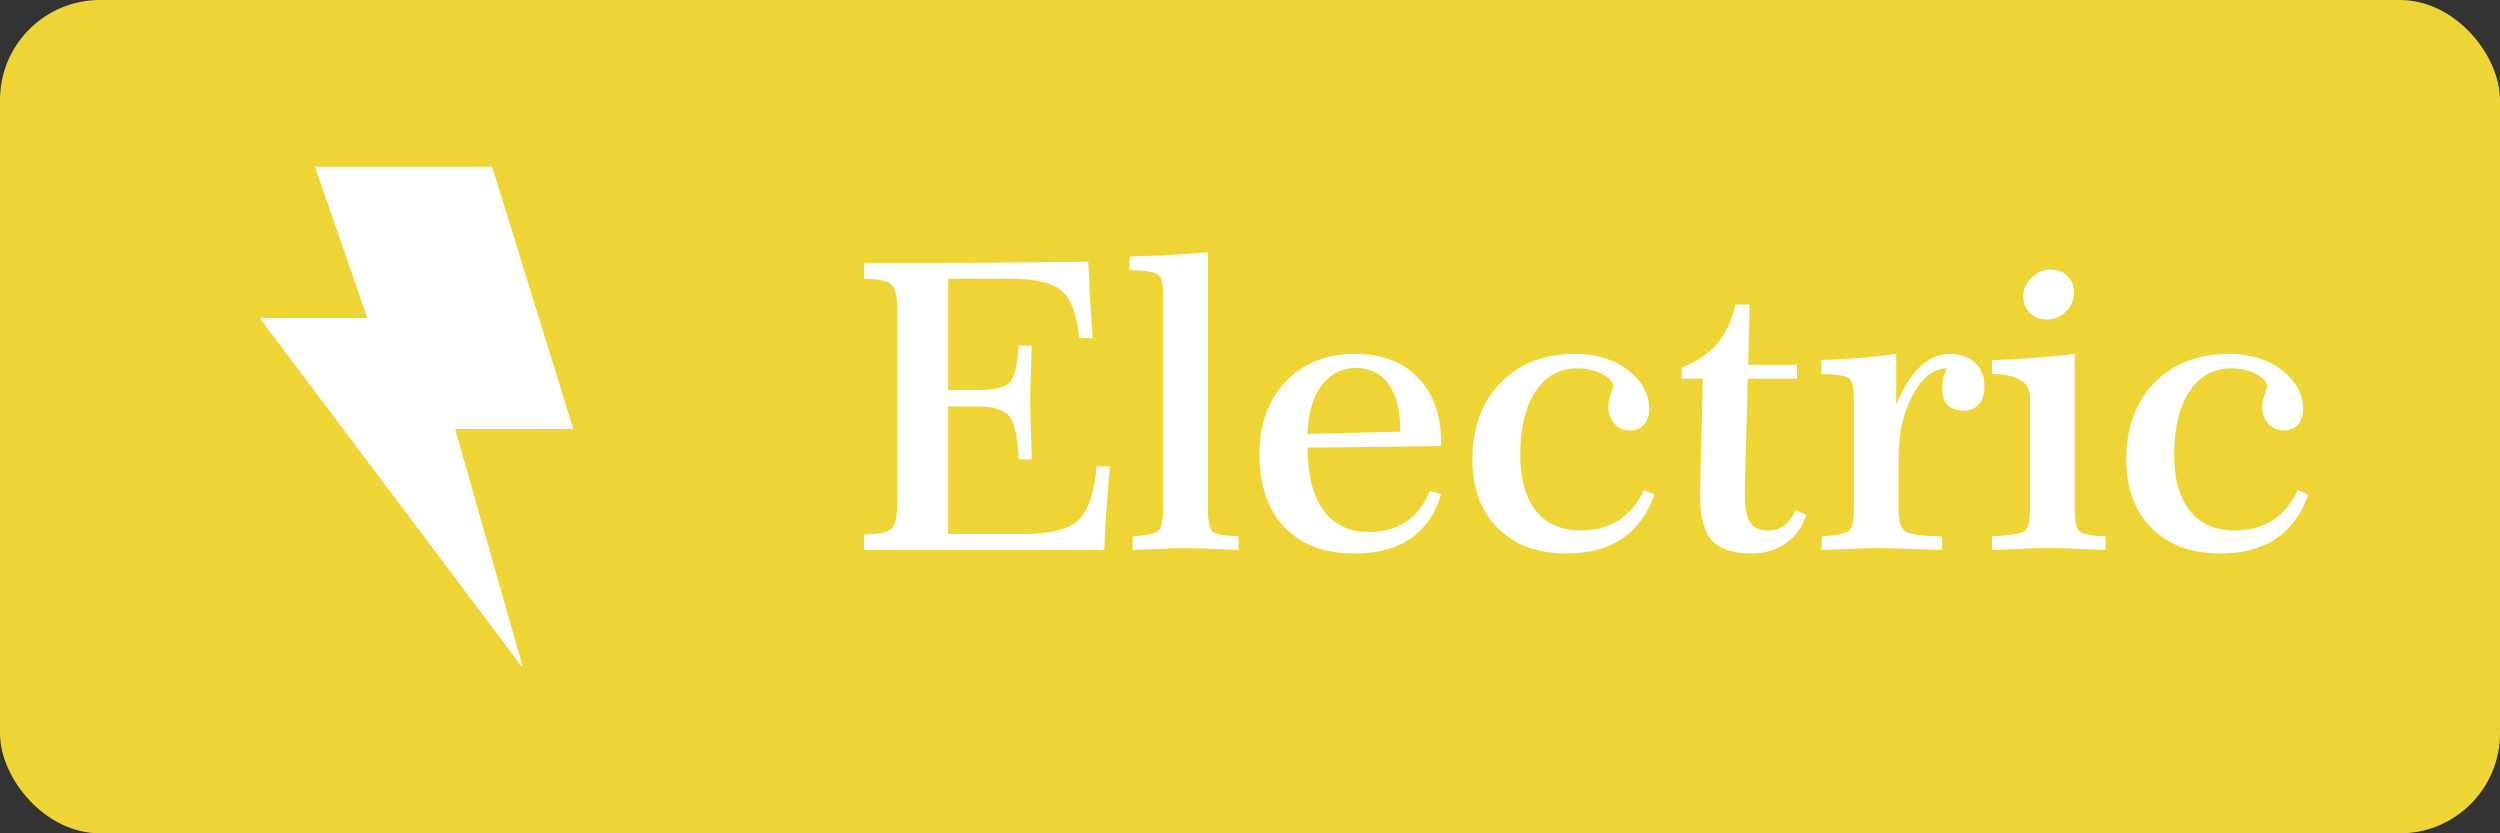 <svg width="75" height="25" viewBox="0 0 75 25" fill="none" xmlns="http://www.w3.org/2000/svg">
<rect x="0" y="0" width="75" height="25" fill="#333333" stroke="none"/>
<rect width="75" height="25" rx="3" fill="#EED535"/>
<path fill-rule="evenodd" clip-rule="evenodd" d="M9.455 5.017C9.452 5.009 9.459 5 9.467 5H14.754C14.759 5 14.764 5.004 14.766 5.009L17.194 12.854C17.196 12.862 17.19 12.87 17.181 12.87H13.662C13.658 12.87 13.655 12.874 13.656 12.879L15.675 19.983C15.678 19.997 15.66 20.006 15.652 19.995L7.808 9.564C7.802 9.556 7.808 9.543 7.819 9.543H11.012C11.017 9.543 11.02 9.539 11.018 9.535L9.455 5.017Z" fill="white"/>
<path d="M32.647 7.852C32.658 8.133 32.674 8.449 32.693 8.801C32.713 9.152 32.742 9.6 32.781 10.143H32.383C32.309 9.439 32.133 8.967 31.855 8.725C31.578 8.482 31.051 8.361 30.273 8.361H28.445V11.701H29.289C29.824 11.701 30.16 11.623 30.297 11.467C30.438 11.31 30.525 10.943 30.561 10.365L30.953 10.371C30.949 10.488 30.943 10.656 30.936 10.875C30.916 11.434 30.906 11.805 30.906 11.988C30.906 12.297 30.92 12.812 30.947 13.535C30.951 13.645 30.953 13.725 30.953 13.775H30.561C30.529 13.111 30.436 12.682 30.279 12.486C30.127 12.291 29.797 12.193 29.289 12.193H28.445V16.02H30.713C31.518 16.02 32.065 15.881 32.353 15.604C32.647 15.326 32.828 14.789 32.898 13.992H33.297C33.254 14.465 33.219 14.908 33.191 15.322C33.164 15.732 33.143 16.125 33.127 16.5H25.926V16.031C26.359 16.031 26.633 15.975 26.746 15.861C26.863 15.744 26.922 15.465 26.922 15.023V9.369C26.922 8.924 26.863 8.646 26.746 8.537C26.633 8.428 26.359 8.369 25.926 8.361V7.887H27.461C28.547 7.887 29.521 7.883 30.385 7.875C31.252 7.867 32.006 7.859 32.647 7.852ZM34.891 8.783C34.891 8.502 34.844 8.322 34.75 8.244C34.66 8.162 34.371 8.113 33.883 8.098L33.889 7.693C34.205 7.686 34.547 7.674 34.914 7.658C35.281 7.639 35.723 7.609 36.238 7.57V15.275C36.238 15.65 36.289 15.877 36.391 15.955C36.496 16.029 36.752 16.074 37.158 16.09V16.5C36.69 16.477 36.334 16.461 36.092 16.453C35.853 16.445 35.662 16.441 35.518 16.441C35.404 16.441 35.242 16.445 35.031 16.453C34.82 16.461 34.471 16.477 33.982 16.5V16.096C34.404 16.057 34.66 16 34.75 15.926C34.844 15.848 34.891 15.631 34.891 15.275V8.783ZM39.227 13.43C39.23 14.258 39.391 14.887 39.707 15.316C40.023 15.746 40.482 15.961 41.084 15.961C41.51 15.961 41.877 15.855 42.185 15.645C42.498 15.434 42.734 15.127 42.895 14.725L43.234 14.83C43.059 15.416 42.752 15.859 42.315 16.16C41.877 16.457 41.315 16.605 40.627 16.605C39.74 16.605 39.045 16.344 38.541 15.82C38.037 15.293 37.785 14.565 37.785 13.635C37.785 12.729 38.047 12 38.57 11.449C39.098 10.895 39.791 10.617 40.65 10.617C41.451 10.617 42.082 10.855 42.543 11.332C43.004 11.809 43.234 12.463 43.234 13.295V13.383L39.227 13.43ZM39.221 13.02L42.01 12.949C42.01 12.328 41.895 11.855 41.664 11.531C41.438 11.203 41.107 11.039 40.674 11.039C40.248 11.039 39.904 11.215 39.643 11.566C39.385 11.918 39.244 12.402 39.221 13.02ZM49.316 14.701L49.633 14.842C49.422 15.428 49.096 15.869 48.654 16.166C48.213 16.459 47.662 16.605 47.002 16.605C46.131 16.605 45.441 16.352 44.934 15.844C44.426 15.336 44.172 14.646 44.172 13.775C44.172 12.826 44.453 12.062 45.016 11.484C45.578 10.906 46.324 10.617 47.254 10.617C47.887 10.617 48.414 10.779 48.836 11.104C49.262 11.428 49.475 11.815 49.475 12.264C49.475 12.467 49.422 12.627 49.316 12.744C49.215 12.857 49.072 12.914 48.889 12.914C48.705 12.914 48.553 12.846 48.432 12.709C48.31 12.572 48.25 12.4 48.25 12.193C48.25 12.084 48.273 11.967 48.32 11.842C48.371 11.713 48.397 11.629 48.397 11.59C48.397 11.465 48.291 11.344 48.08 11.227C47.869 11.109 47.613 11.051 47.312 11.051C46.789 11.051 46.373 11.281 46.065 11.742C45.76 12.203 45.607 12.834 45.607 13.635C45.607 14.365 45.764 14.928 46.076 15.322C46.393 15.717 46.842 15.914 47.424 15.914C47.865 15.914 48.244 15.812 48.56 15.609C48.881 15.406 49.133 15.104 49.316 14.701ZM52.059 9.135H52.492L52.445 10.945H53.91V11.361H52.434L52.346 14.643V14.842C52.346 15.244 52.4 15.523 52.51 15.68C52.619 15.836 52.801 15.914 53.055 15.914C53.242 15.914 53.4 15.865 53.529 15.768C53.658 15.67 53.772 15.514 53.869 15.299L54.185 15.445C54.076 15.805 53.875 16.088 53.582 16.295C53.289 16.502 52.941 16.605 52.539 16.605C51.988 16.605 51.594 16.475 51.355 16.213C51.121 15.947 51.004 15.498 51.004 14.865V14.69L51.086 11.361H50.453V11.027C50.906 10.852 51.264 10.609 51.525 10.301C51.787 9.992 51.965 9.604 52.059 9.135ZM55.615 11.918C55.615 11.613 55.565 11.422 55.463 11.344C55.361 11.266 55.088 11.225 54.643 11.221V10.799C55.025 10.787 55.404 10.768 55.779 10.74C56.154 10.709 56.523 10.668 56.887 10.617V12.158C57.074 11.666 57.307 11.287 57.584 11.021C57.865 10.752 58.168 10.617 58.492 10.617C58.812 10.617 59.066 10.707 59.254 10.887C59.441 11.066 59.535 11.305 59.535 11.602C59.535 11.82 59.478 11.996 59.365 12.129C59.252 12.258 59.102 12.322 58.914 12.322C58.703 12.322 58.541 12.264 58.428 12.146C58.318 12.029 58.264 11.857 58.264 11.631C58.264 11.533 58.275 11.438 58.299 11.344C58.326 11.246 58.363 11.148 58.41 11.051H58.398C58.016 11.051 57.68 11.312 57.391 11.836C57.102 12.355 56.957 12.982 56.957 13.717V15.275C56.957 15.623 57.022 15.844 57.15 15.938C57.283 16.027 57.654 16.08 58.264 16.096V16.5C57.783 16.48 57.385 16.467 57.068 16.459C56.756 16.447 56.486 16.441 56.26 16.441C56.154 16.441 55.998 16.445 55.791 16.453C55.584 16.461 55.205 16.477 54.654 16.5V16.096C55.107 16.057 55.381 15.998 55.475 15.92C55.568 15.842 55.615 15.627 55.615 15.275V11.918ZM61.498 8.086C61.709 8.086 61.881 8.15 62.014 8.279C62.15 8.408 62.219 8.572 62.219 8.771C62.219 8.994 62.139 9.186 61.978 9.346C61.818 9.506 61.627 9.586 61.404 9.586C61.197 9.586 61.027 9.52 60.895 9.387C60.762 9.254 60.695 9.09 60.695 8.895C60.695 8.68 60.777 8.492 60.941 8.332C61.105 8.168 61.291 8.086 61.498 8.086ZM62.242 10.617V15.275C62.242 15.654 62.295 15.881 62.4 15.955C62.506 16.029 62.762 16.074 63.168 16.09V16.5C62.688 16.477 62.324 16.461 62.078 16.453C61.836 16.445 61.639 16.441 61.486 16.441C61.326 16.441 61.119 16.445 60.865 16.453C60.611 16.461 60.242 16.477 59.758 16.5V16.09C60.301 16.062 60.627 16.012 60.736 15.938C60.846 15.859 60.9 15.639 60.9 15.275V11.918C60.897 11.461 60.52 11.229 59.77 11.221H59.758V10.805C60.16 10.789 60.568 10.768 60.982 10.74C61.397 10.709 61.816 10.668 62.242 10.617ZM68.934 14.701L69.25 14.842C69.039 15.428 68.713 15.869 68.272 16.166C67.83 16.459 67.279 16.605 66.619 16.605C65.748 16.605 65.059 16.352 64.551 15.844C64.043 15.336 63.789 14.646 63.789 13.775C63.789 12.826 64.07 12.062 64.633 11.484C65.195 10.906 65.941 10.617 66.871 10.617C67.504 10.617 68.031 10.779 68.453 11.104C68.879 11.428 69.092 11.815 69.092 12.264C69.092 12.467 69.039 12.627 68.934 12.744C68.832 12.857 68.689 12.914 68.506 12.914C68.322 12.914 68.17 12.846 68.049 12.709C67.928 12.572 67.867 12.4 67.867 12.193C67.867 12.084 67.891 11.967 67.938 11.842C67.988 11.713 68.014 11.629 68.014 11.59C68.014 11.465 67.908 11.344 67.697 11.227C67.486 11.109 67.231 11.051 66.93 11.051C66.406 11.051 65.99 11.281 65.682 11.742C65.377 12.203 65.225 12.834 65.225 13.635C65.225 14.365 65.381 14.928 65.693 15.322C66.01 15.717 66.459 15.914 67.041 15.914C67.482 15.914 67.861 15.812 68.178 15.609C68.498 15.406 68.75 15.104 68.934 14.701Z" fill="white"/>
</svg>

